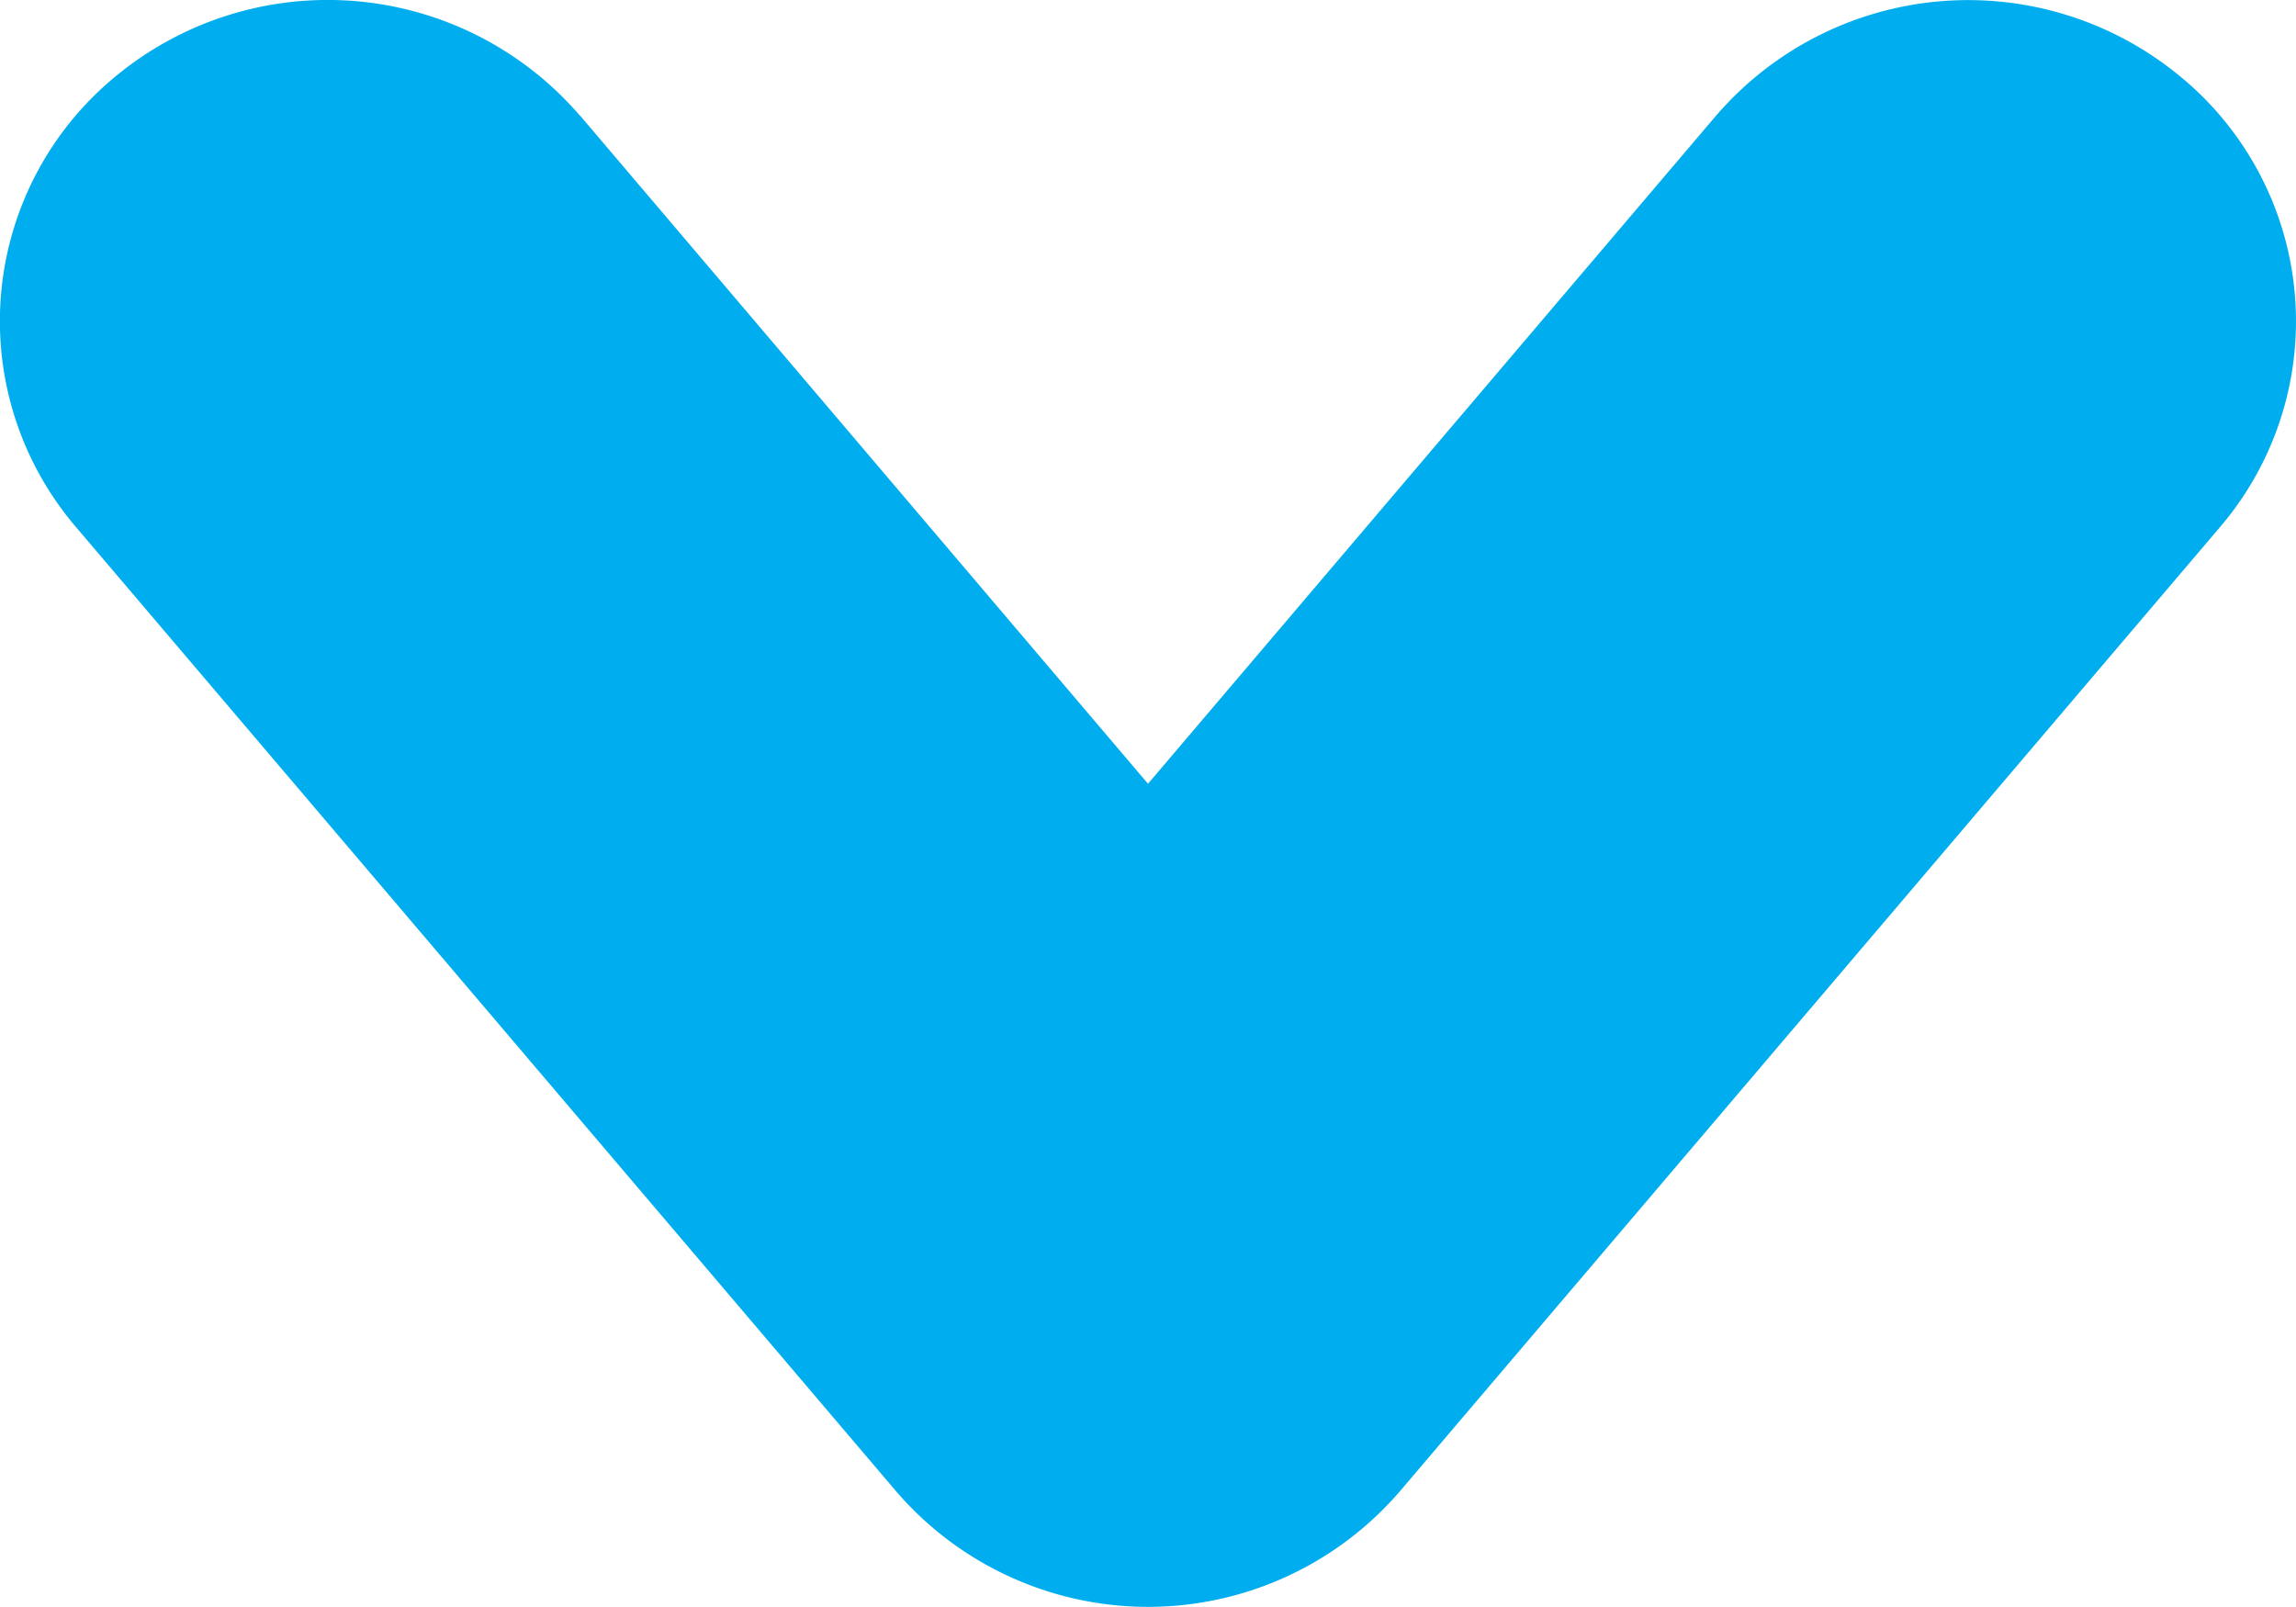 <svg xmlns="http://www.w3.org/2000/svg" width="10" height="7" viewBox="0 0 10 7">
    <path fill="#00AEEF" fill-rule="nonzero" d="M2.526.504A1.449 1.449 0 0 0 .514.324a1.38 1.38 0 0 0-.183 1.972l3.572 4.2a1.447 1.447 0 0 0 2.194 0l3.572-4.2A1.38 1.38 0 0 0 9.486.325a1.449 1.449 0 0 0-2.012.179L5 3.414 2.526.503z"/>
</svg>
